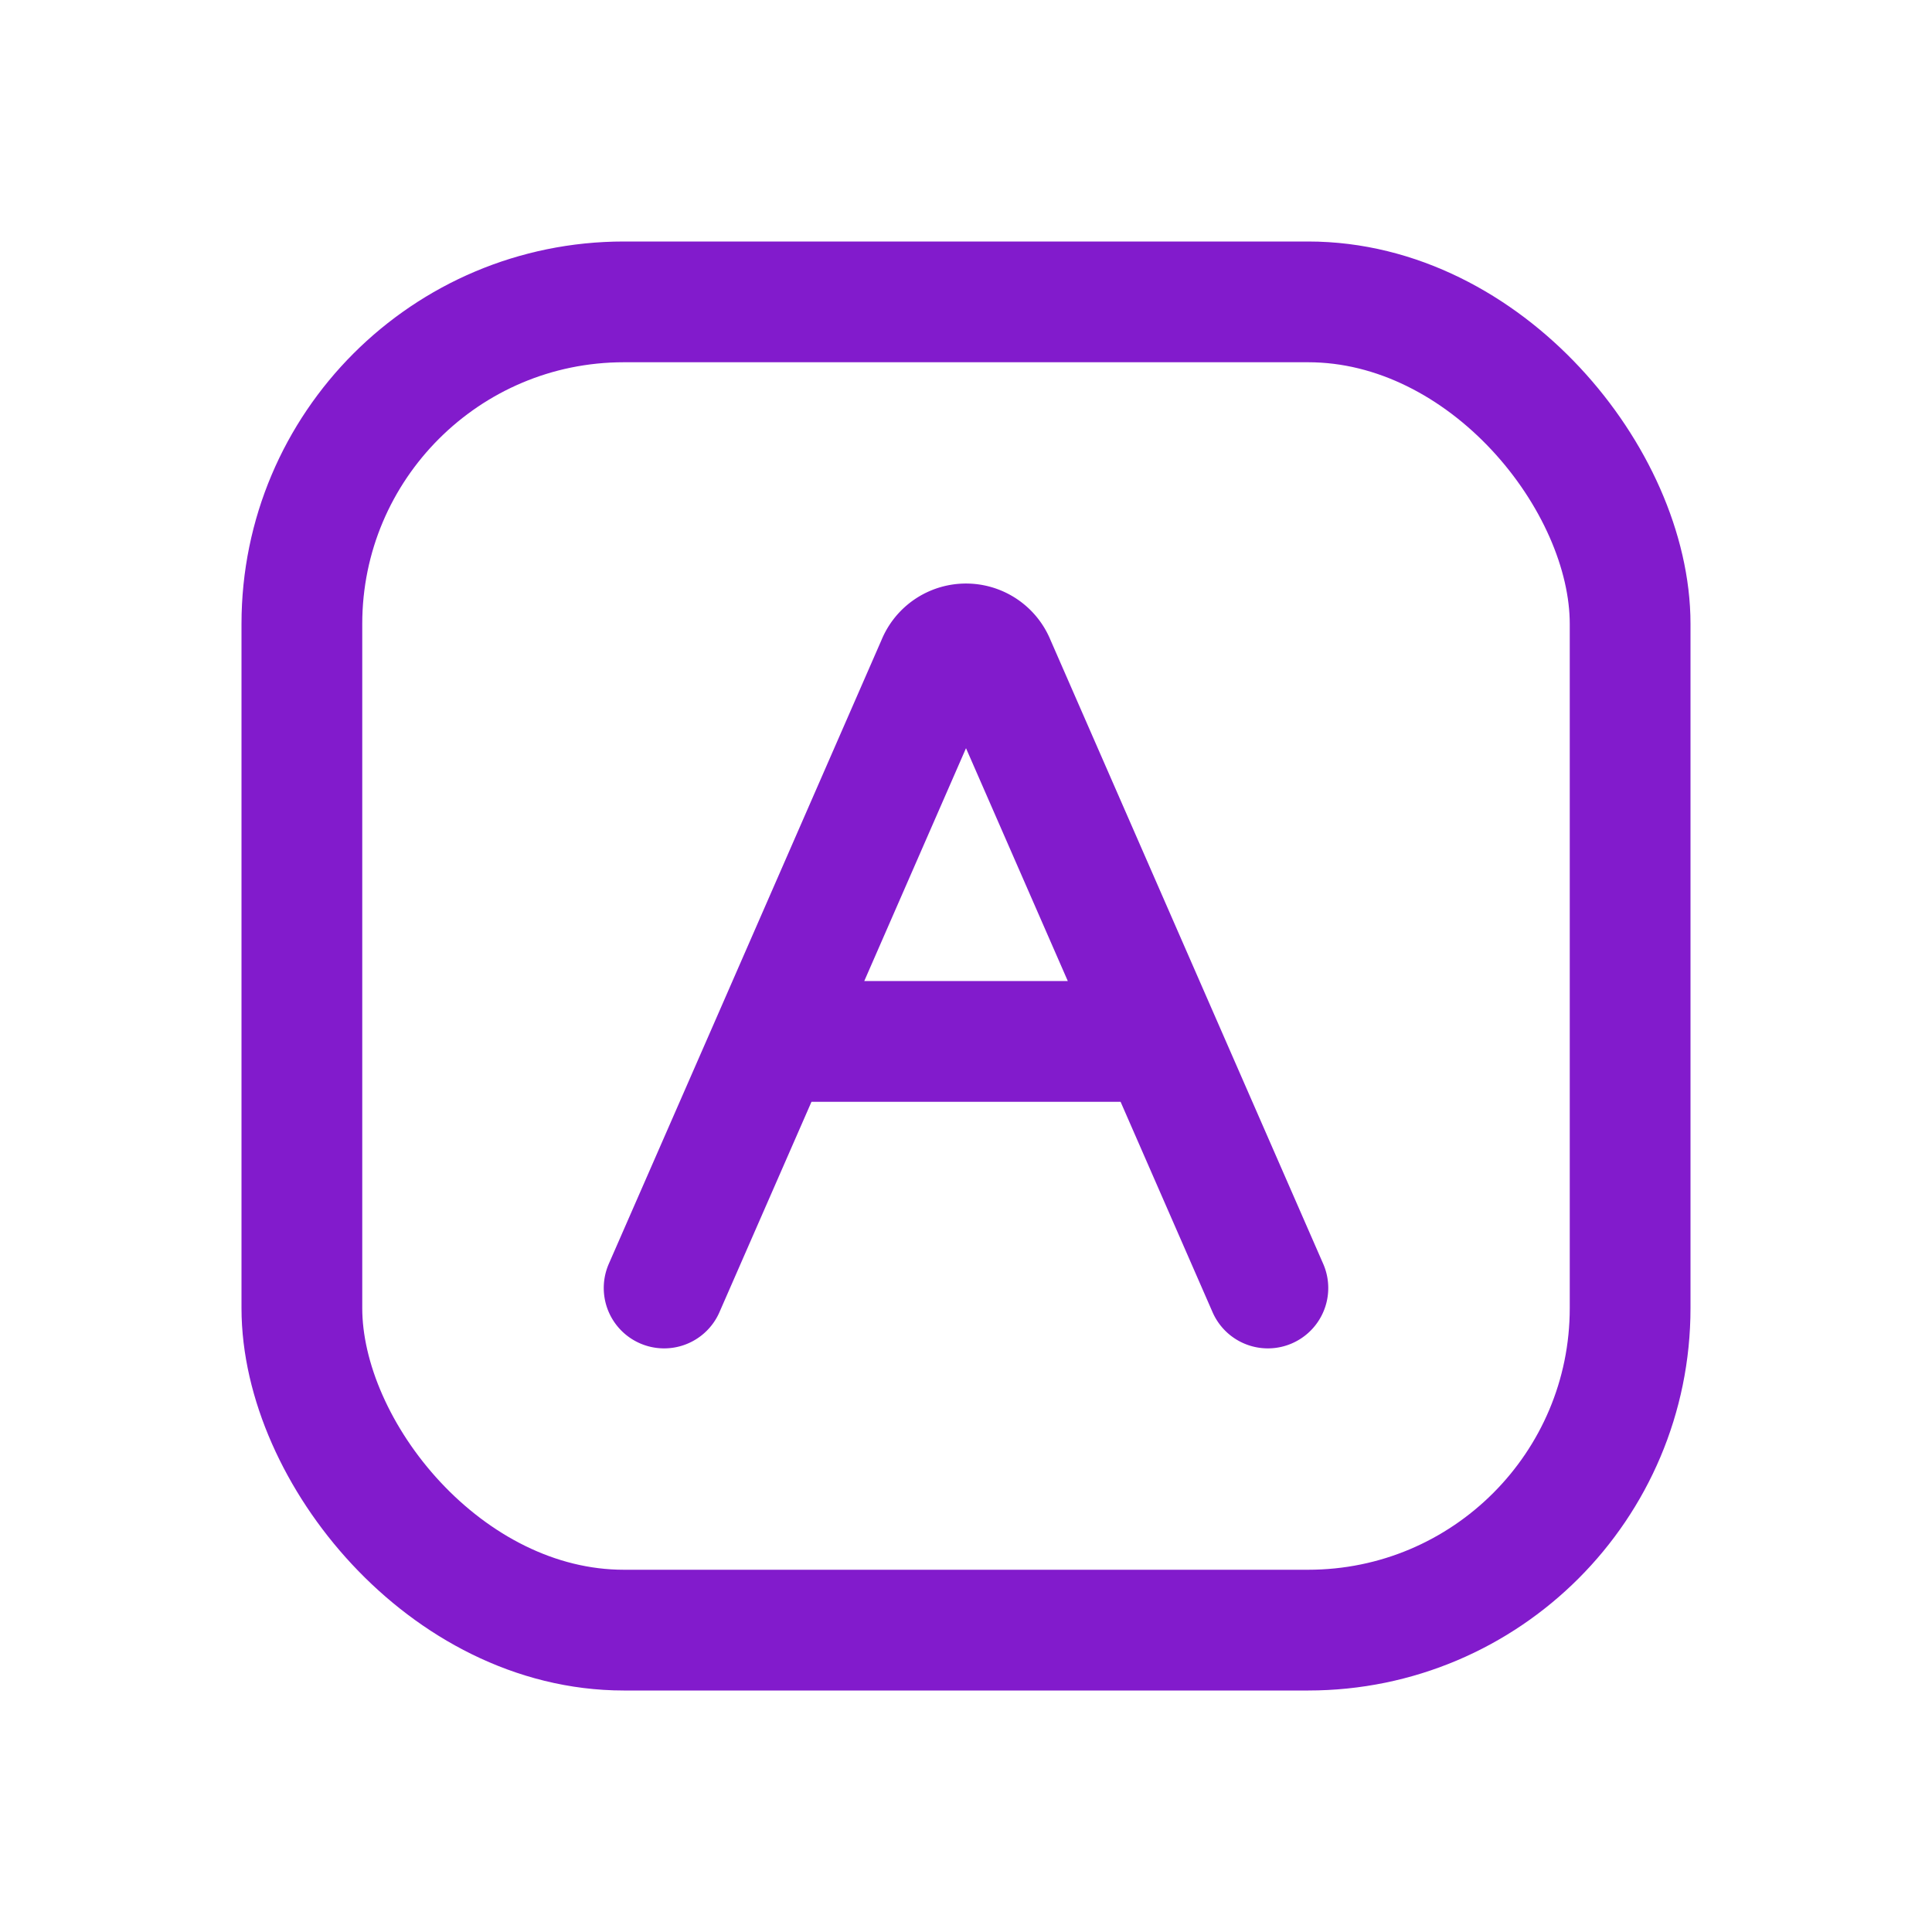 <svg xmlns="http://www.w3.org/2000/svg" width="24" height="24" viewBox="0 0 24 24"><g fill="none" stroke="#821bcc" stroke-linecap="round" stroke-linejoin="round" stroke-width="1.5"><rect width="16.5" height="16.5" x="3.75" y="3.75" rx="4"/><path d="m8.25 16l1.34-3.063m0 0h4.82m-4.82 0l2.051-4.694a.386.386 0 0 1 .718 0l2.052 4.694m0 0L15.75 16"/></g></svg>